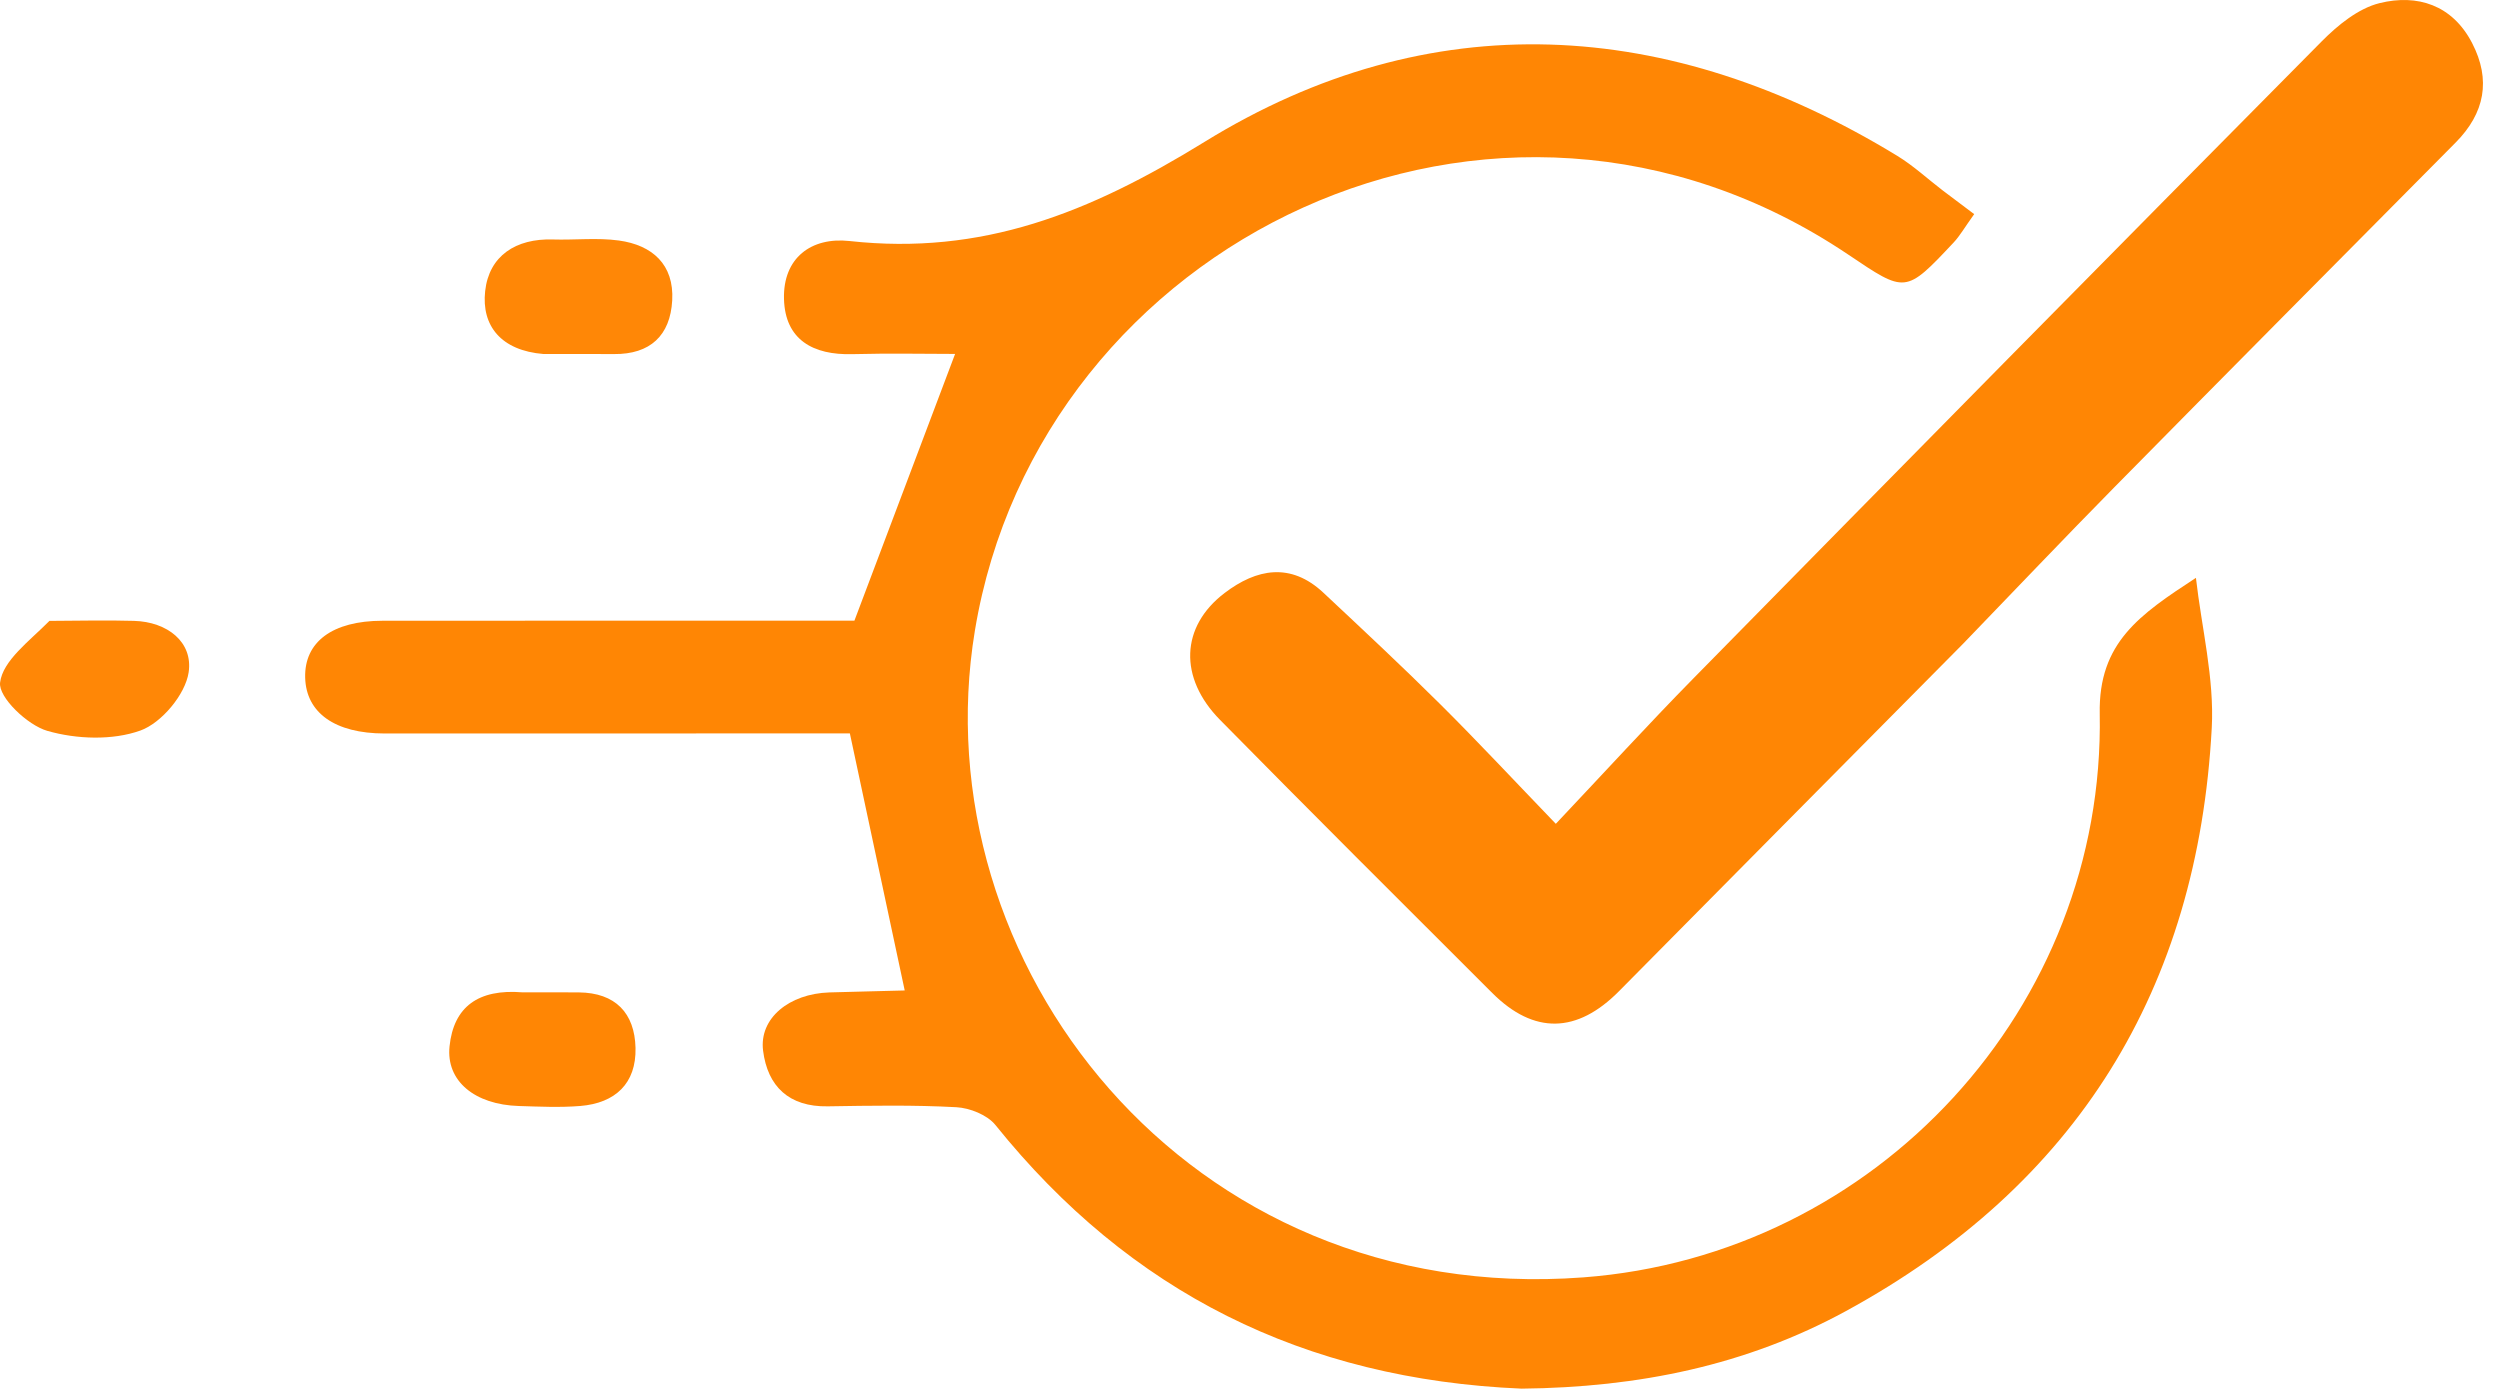 <svg width="129" height="72" viewBox="0 0 129 72" fill="none" xmlns="http://www.w3.org/2000/svg">
<path d="M78.517 71.654C67.27 71.178 58.296 66.67 51.367 58.054C50.946 57.53 50.045 57.17 49.346 57.132C47.139 57.012 44.922 57.051 42.71 57.087C40.713 57.12 39.608 56.06 39.375 54.214C39.164 52.543 40.722 51.275 42.794 51.209C44.102 51.168 45.41 51.146 46.718 51.107C46.772 51.105 46.823 51.014 46.69 51.139C45.751 46.737 44.839 42.465 43.853 37.842C43.217 37.842 42.349 37.842 41.48 37.842C34.268 37.845 27.056 37.854 19.844 37.848C17.286 37.846 15.796 36.783 15.747 34.969C15.697 33.124 17.152 32.034 19.734 32.031C27.923 32.023 36.112 32.028 44.087 32.028C45.839 27.388 47.524 22.924 49.283 18.263C47.777 18.263 45.878 18.223 43.982 18.274C41.957 18.33 40.511 17.535 40.454 15.428C40.397 13.308 41.862 12.22 43.836 12.437C50.669 13.188 56.191 10.998 62.147 7.325C73.77 0.156 86.124 0.854 97.903 8.044C98.736 8.553 99.465 9.232 100.245 9.828C100.762 10.223 101.284 10.61 101.868 11.049C101.365 11.751 101.13 12.17 100.811 12.51C98.31 15.174 98.333 15.129 95.361 13.131C77.164 0.898 53.629 12.426 50.304 32.542C47.479 49.629 61.219 67.45 81.695 65.913C96.843 64.776 108.625 51.962 108.346 36.826C108.278 33.155 110.408 31.716 113.31 29.817C113.603 32.398 114.264 35 114.127 37.558C113.403 51.031 107.163 61.157 95.249 67.652C90.111 70.453 84.551 71.592 78.517 71.654Z" fill="#FF8604"/>
<path d="M101.292 33.221C95.293 39.278 89.413 45.206 83.542 51.144C81.379 53.332 79.155 53.389 77 51.238C72.306 46.553 67.609 41.872 62.956 37.148C60.813 34.973 60.914 32.331 63.188 30.6C64.835 29.346 66.599 29.002 68.288 30.585C70.314 32.484 72.347 34.379 74.316 36.337C76.277 38.286 78.163 40.311 80.28 42.509C82.809 39.832 85.057 37.368 87.394 34.991C98.177 24.017 108.974 13.055 119.806 2.129C120.636 1.292 121.693 0.431 122.788 0.161C124.736 -0.32 126.541 0.255 127.559 2.218C128.547 4.123 128.215 5.839 126.708 7.358C120.828 13.287 114.944 19.213 109.083 25.16C106.501 27.78 103.968 30.45 101.292 33.221Z" fill="#FF8604"/>
<path d="M2.551 32.038C4.147 32.029 5.532 31.997 6.915 32.037C8.64 32.086 9.967 33.134 9.734 34.695C9.564 35.833 8.337 37.302 7.247 37.695C5.807 38.213 3.948 38.146 2.446 37.714C1.415 37.419 -0.089 35.978 0.004 35.221C0.145 34.084 1.5 33.098 2.551 32.038Z" fill="#FF8706"/>
<path d="M28.054 18.268C25.854 18.091 24.838 16.812 25.034 15.021C25.234 13.198 26.621 12.298 28.525 12.357C29.661 12.392 30.815 12.257 31.932 12.41C33.66 12.647 34.79 13.65 34.686 15.505C34.585 17.312 33.552 18.287 31.68 18.27C30.543 18.259 29.405 18.269 28.054 18.268Z" fill="#FF8706"/>
<path d="M26.959 51.205C28.075 51.206 28.971 51.199 29.867 51.208C31.756 51.225 32.75 52.275 32.793 54.072C32.836 55.908 31.746 56.919 29.948 57.068C28.896 57.154 27.831 57.102 26.773 57.07C24.507 57.002 23.01 55.788 23.196 53.992C23.407 51.949 24.681 51.019 26.959 51.205Z" fill="#FF8604"/>
</svg>
